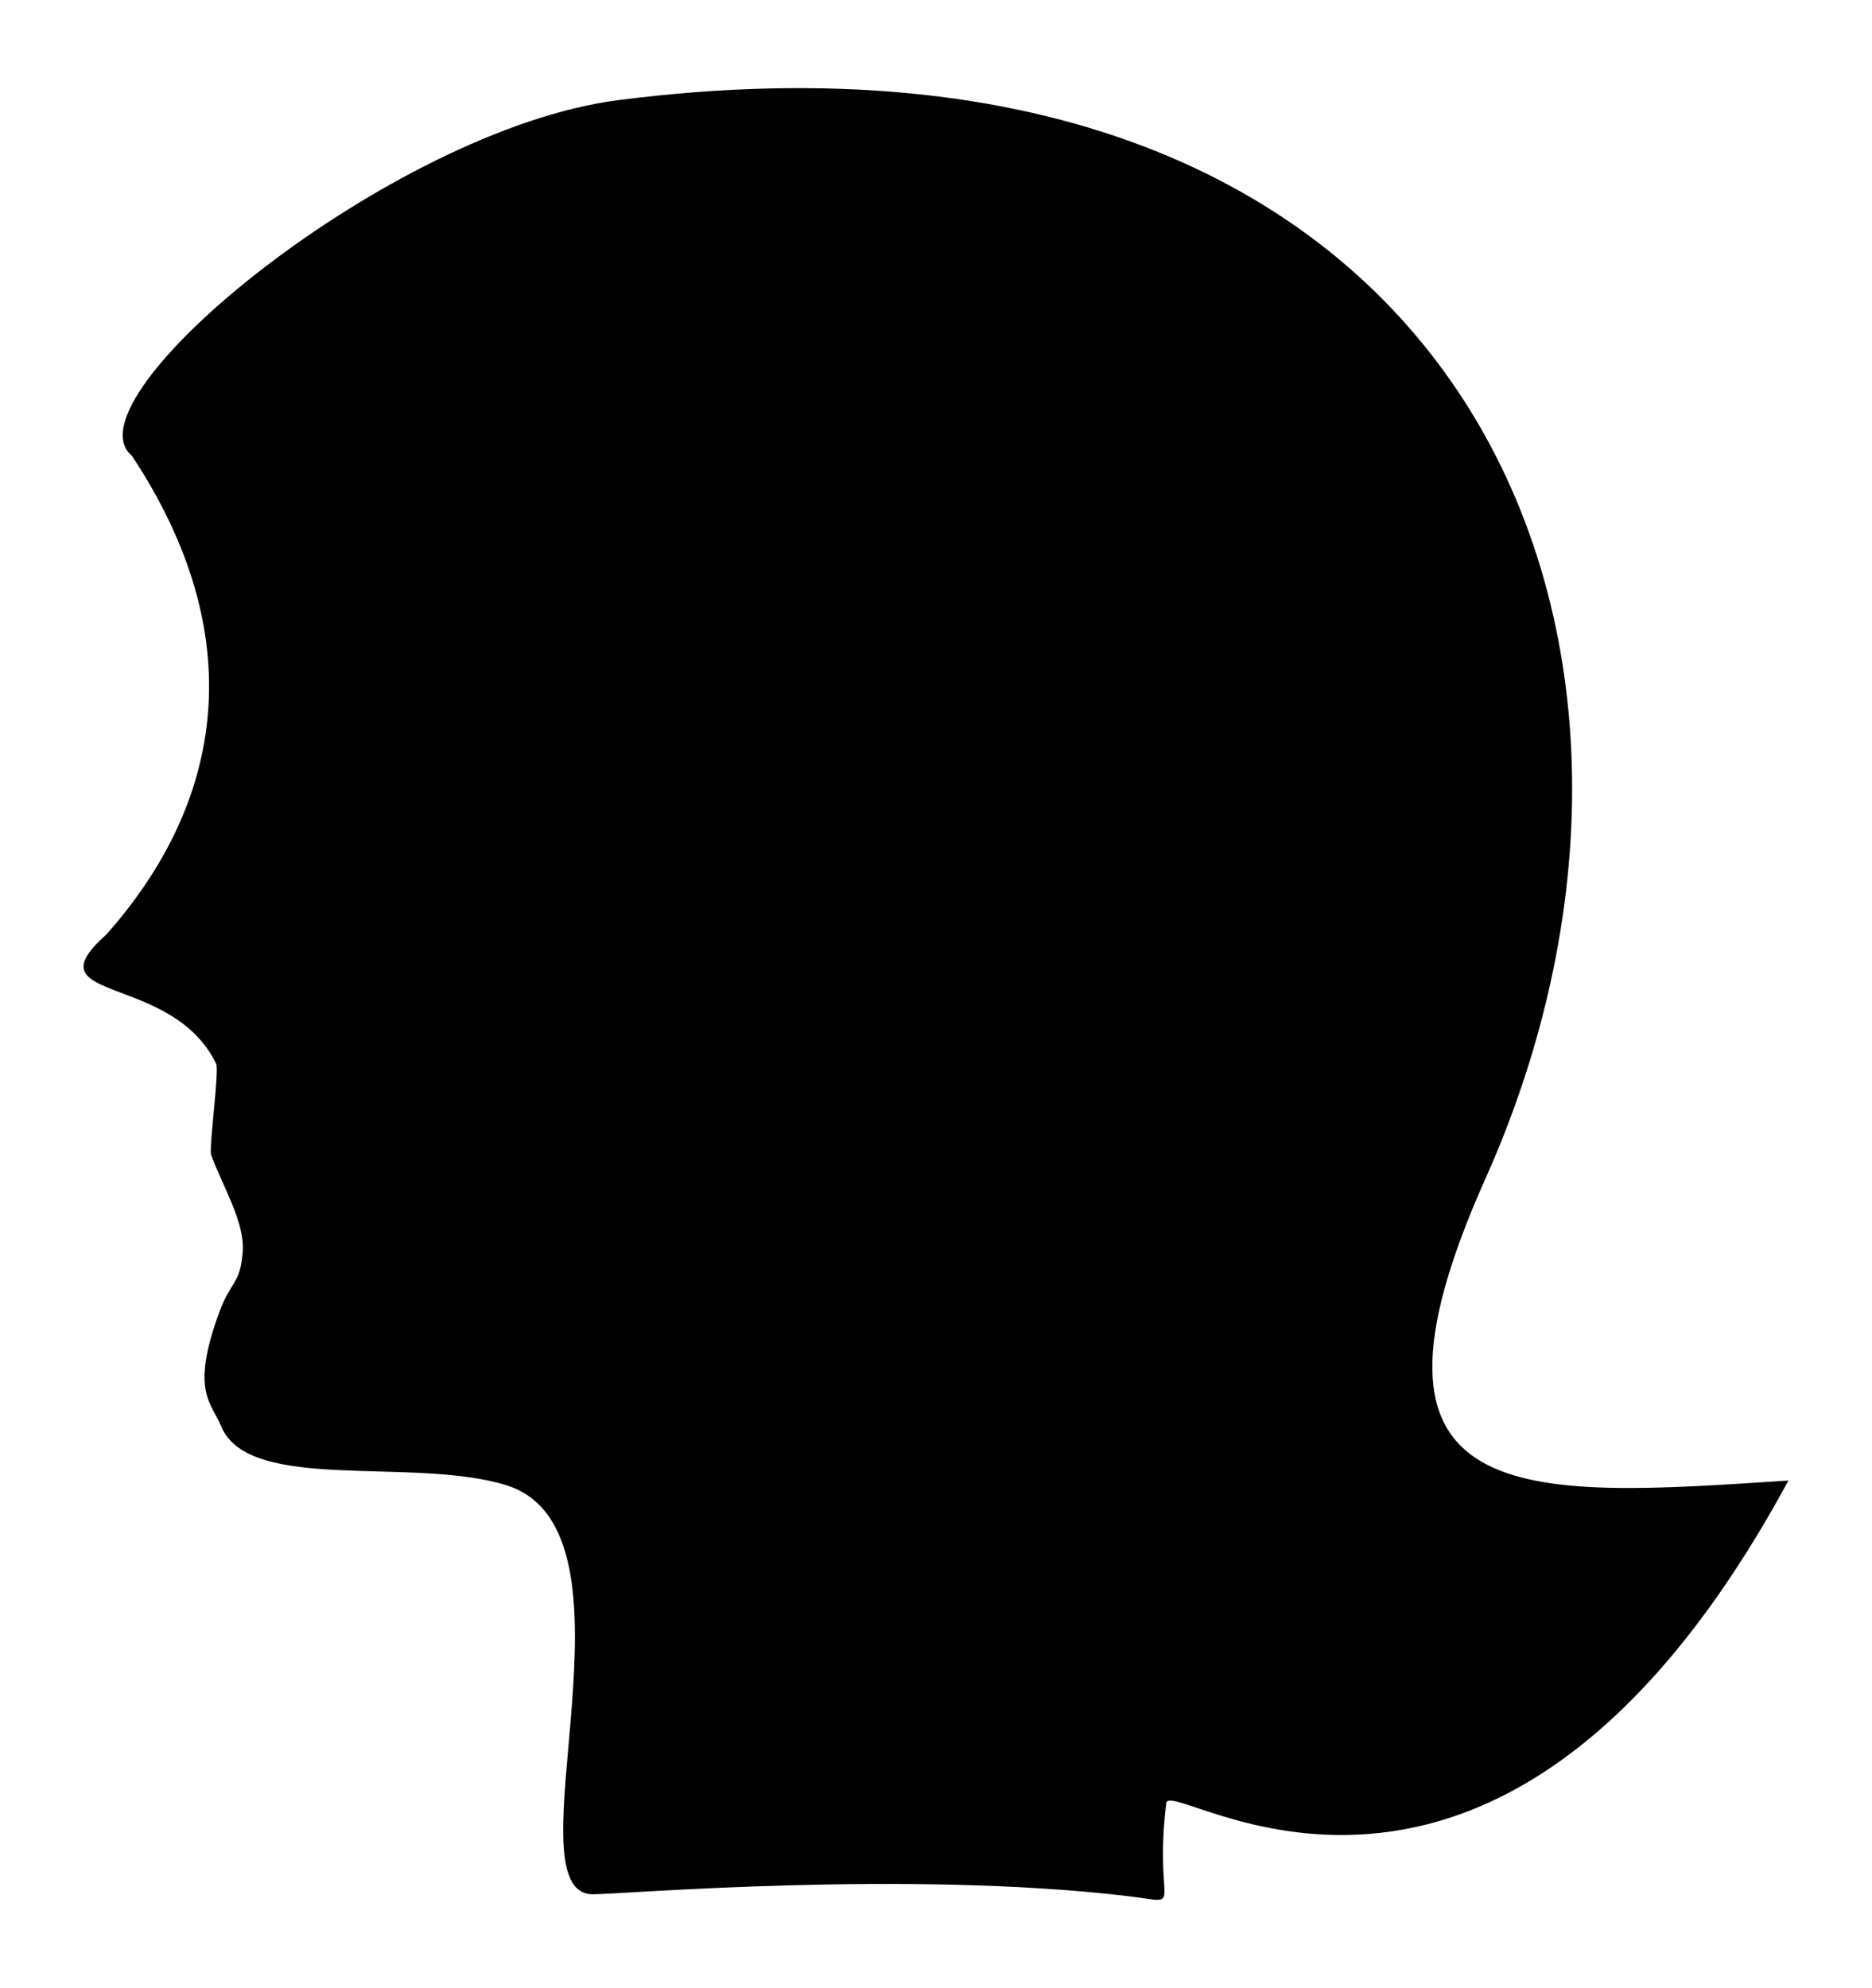 <?xml version="1.0" ?>
<svg xmlns="http://www.w3.org/2000/svg" xmlns:ev="http://www.w3.org/2001/xml-events" xmlns:xlink="http://www.w3.org/1999/xlink" baseProfile="full" enable-background="new 0 0 100 100" height="600px" version="1.1" viewBox="0 0 100 100" width="565px" x="0px" xml:space="preserve" y="0px">
	<defs/>
	<path clip-rule="evenodd" d="M 7.043,21.248 C 13.382,30.818 12.011,39.692 5.687,46.818 C 1.511,50.53 9.173,48.814 11.547,53.733 C 11.722,54.095 11.15,58.235 11.279,58.597 C 11.854,60.199 13.092,62.192 12.967,63.777 C 12.825,65.546 12.337,65.298 11.705,67.027 C 10.169,71.227 11.287,71.822 11.82,73.105 C 13.307,76.686 22.05,74.698 27.041,76.242 C 34.845,78.657 27.033,98.095 31.673,98.095 C 33.297,98.095 48.353,96.795 60.204,98.189 C 63.435,98.569 61.602,99.033 62.3,93.223 C 62.487,91.663 79.873,104.93 95.536,75.993 C 81.36,76.923 71.358,77.74 79.351,59.865 C 92.469,30.529 77.921,-3.488 33.04,2.25 C 20.876,3.806 3.414,18.203 7.043,21.248" fill-rule="evenodd"/>
</svg>
